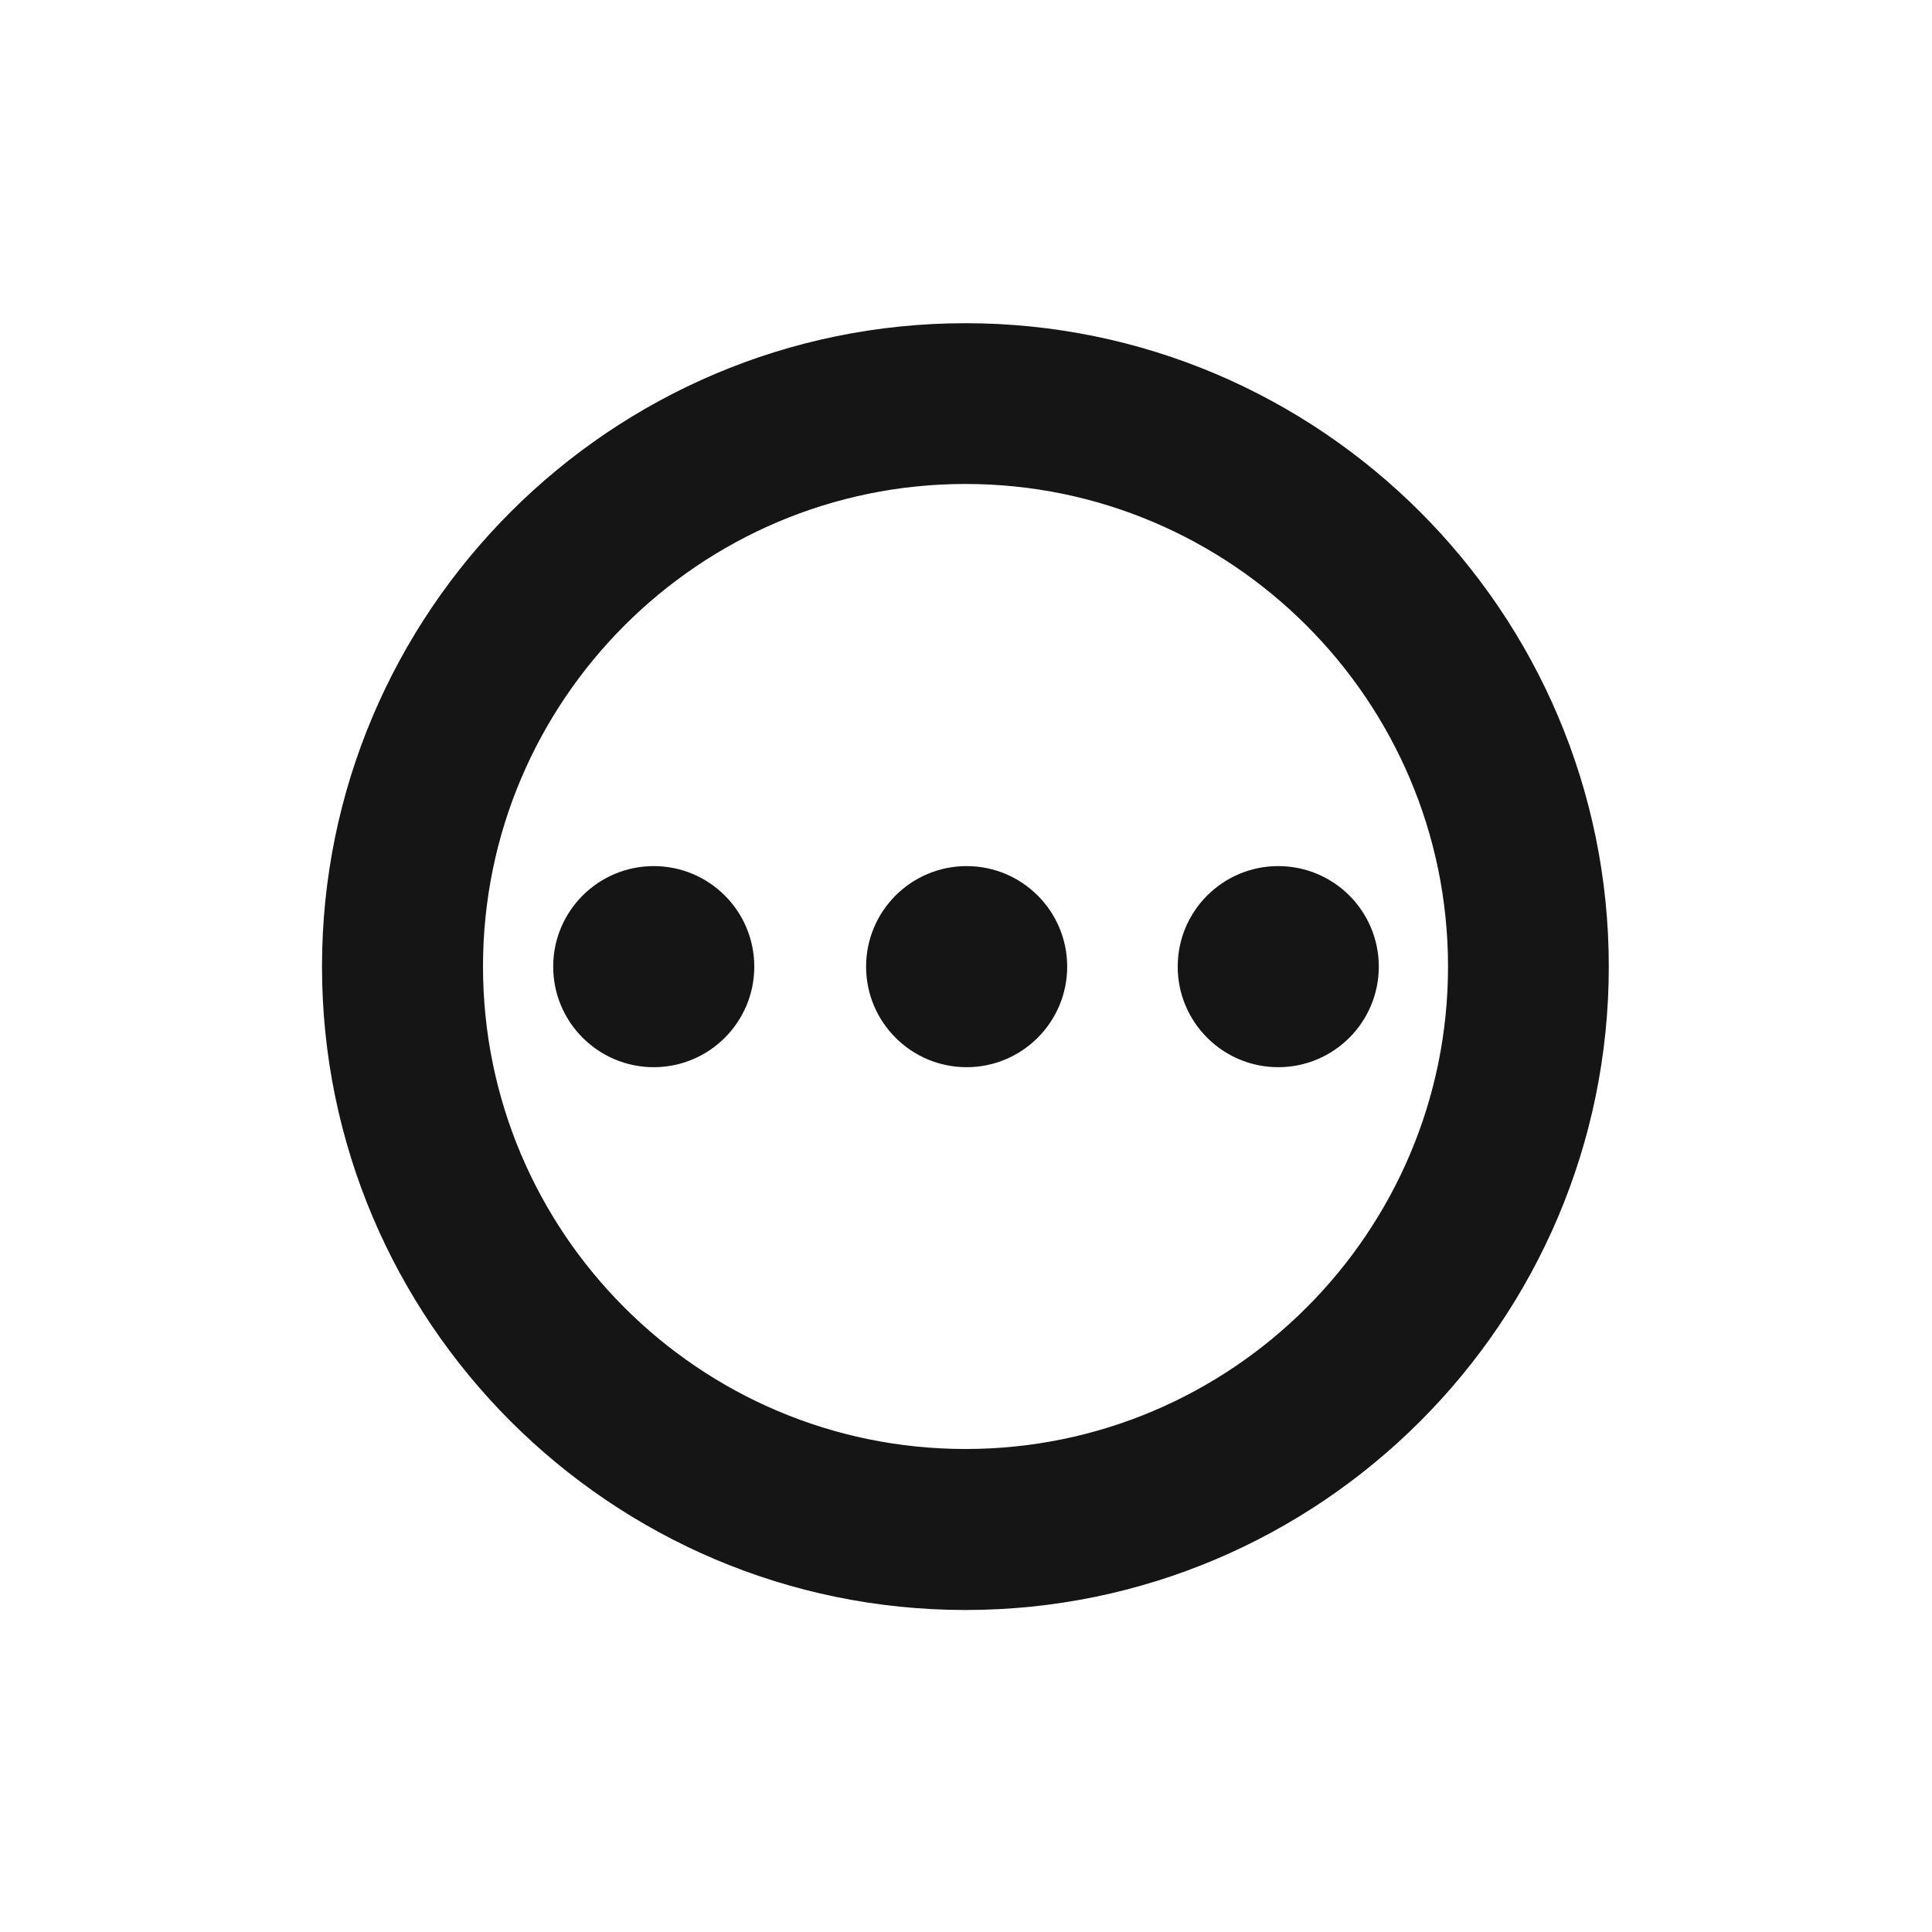 <?xml version="1.0" encoding="UTF-8"?>
<svg width="24px" height="24px" viewBox="0 0 24 24" version="1.1" xmlns="http://www.w3.org/2000/svg" xmlns:xlink="http://www.w3.org/1999/xlink">
    <title></title>
    <g id="Icons" stroke="none" stroke-width="1" fill="none" fill-rule="evenodd">
        <g id="Icons/1.-Size-md-(16px)/Status/pficon-not-started" fill="#151515">
            <path d="M11.994,4.015 C16.399,4.015 19.985,7.602 19.985,12.007 C19.985,16.415 16.399,20 11.994,20 C7.585,20 4,16.415 4,12.007 C4,7.602 7.585,4.015 11.994,4.015 Z M11.994,6.012 C8.688,6.012 6,8.702 6,12.006 C6,15.314 8.688,18 11.994,18 C15.298,18 17.988,15.313 17.988,12.006 C17.987,8.702 15.298,6.012 11.994,6.012 Z M8.121,10.759 C8.811,10.759 9.37,11.318 9.37,12.008 C9.37,12.697 8.811,13.257 8.121,13.257 C7.431,13.257 6.872,12.697 6.872,12.008 C6.872,11.318 7.431,10.759 8.121,10.759 Z M12.008,10.759 C12.697,10.759 13.257,11.318 13.257,12.008 C13.257,12.697 12.697,13.257 12.008,13.257 C11.318,13.257 10.759,12.697 10.759,12.008 C10.759,11.318 11.318,10.759 12.008,10.759 Z M15.879,10.759 C16.569,10.759 17.128,11.318 17.128,12.008 C17.128,12.697 16.569,13.257 15.879,13.257 C15.189,13.257 14.63,12.697 14.63,12.008 C14.63,11.318 15.189,10.759 15.879,10.759 Z" id="not-started"></path>
        </g>
    </g>
</svg>